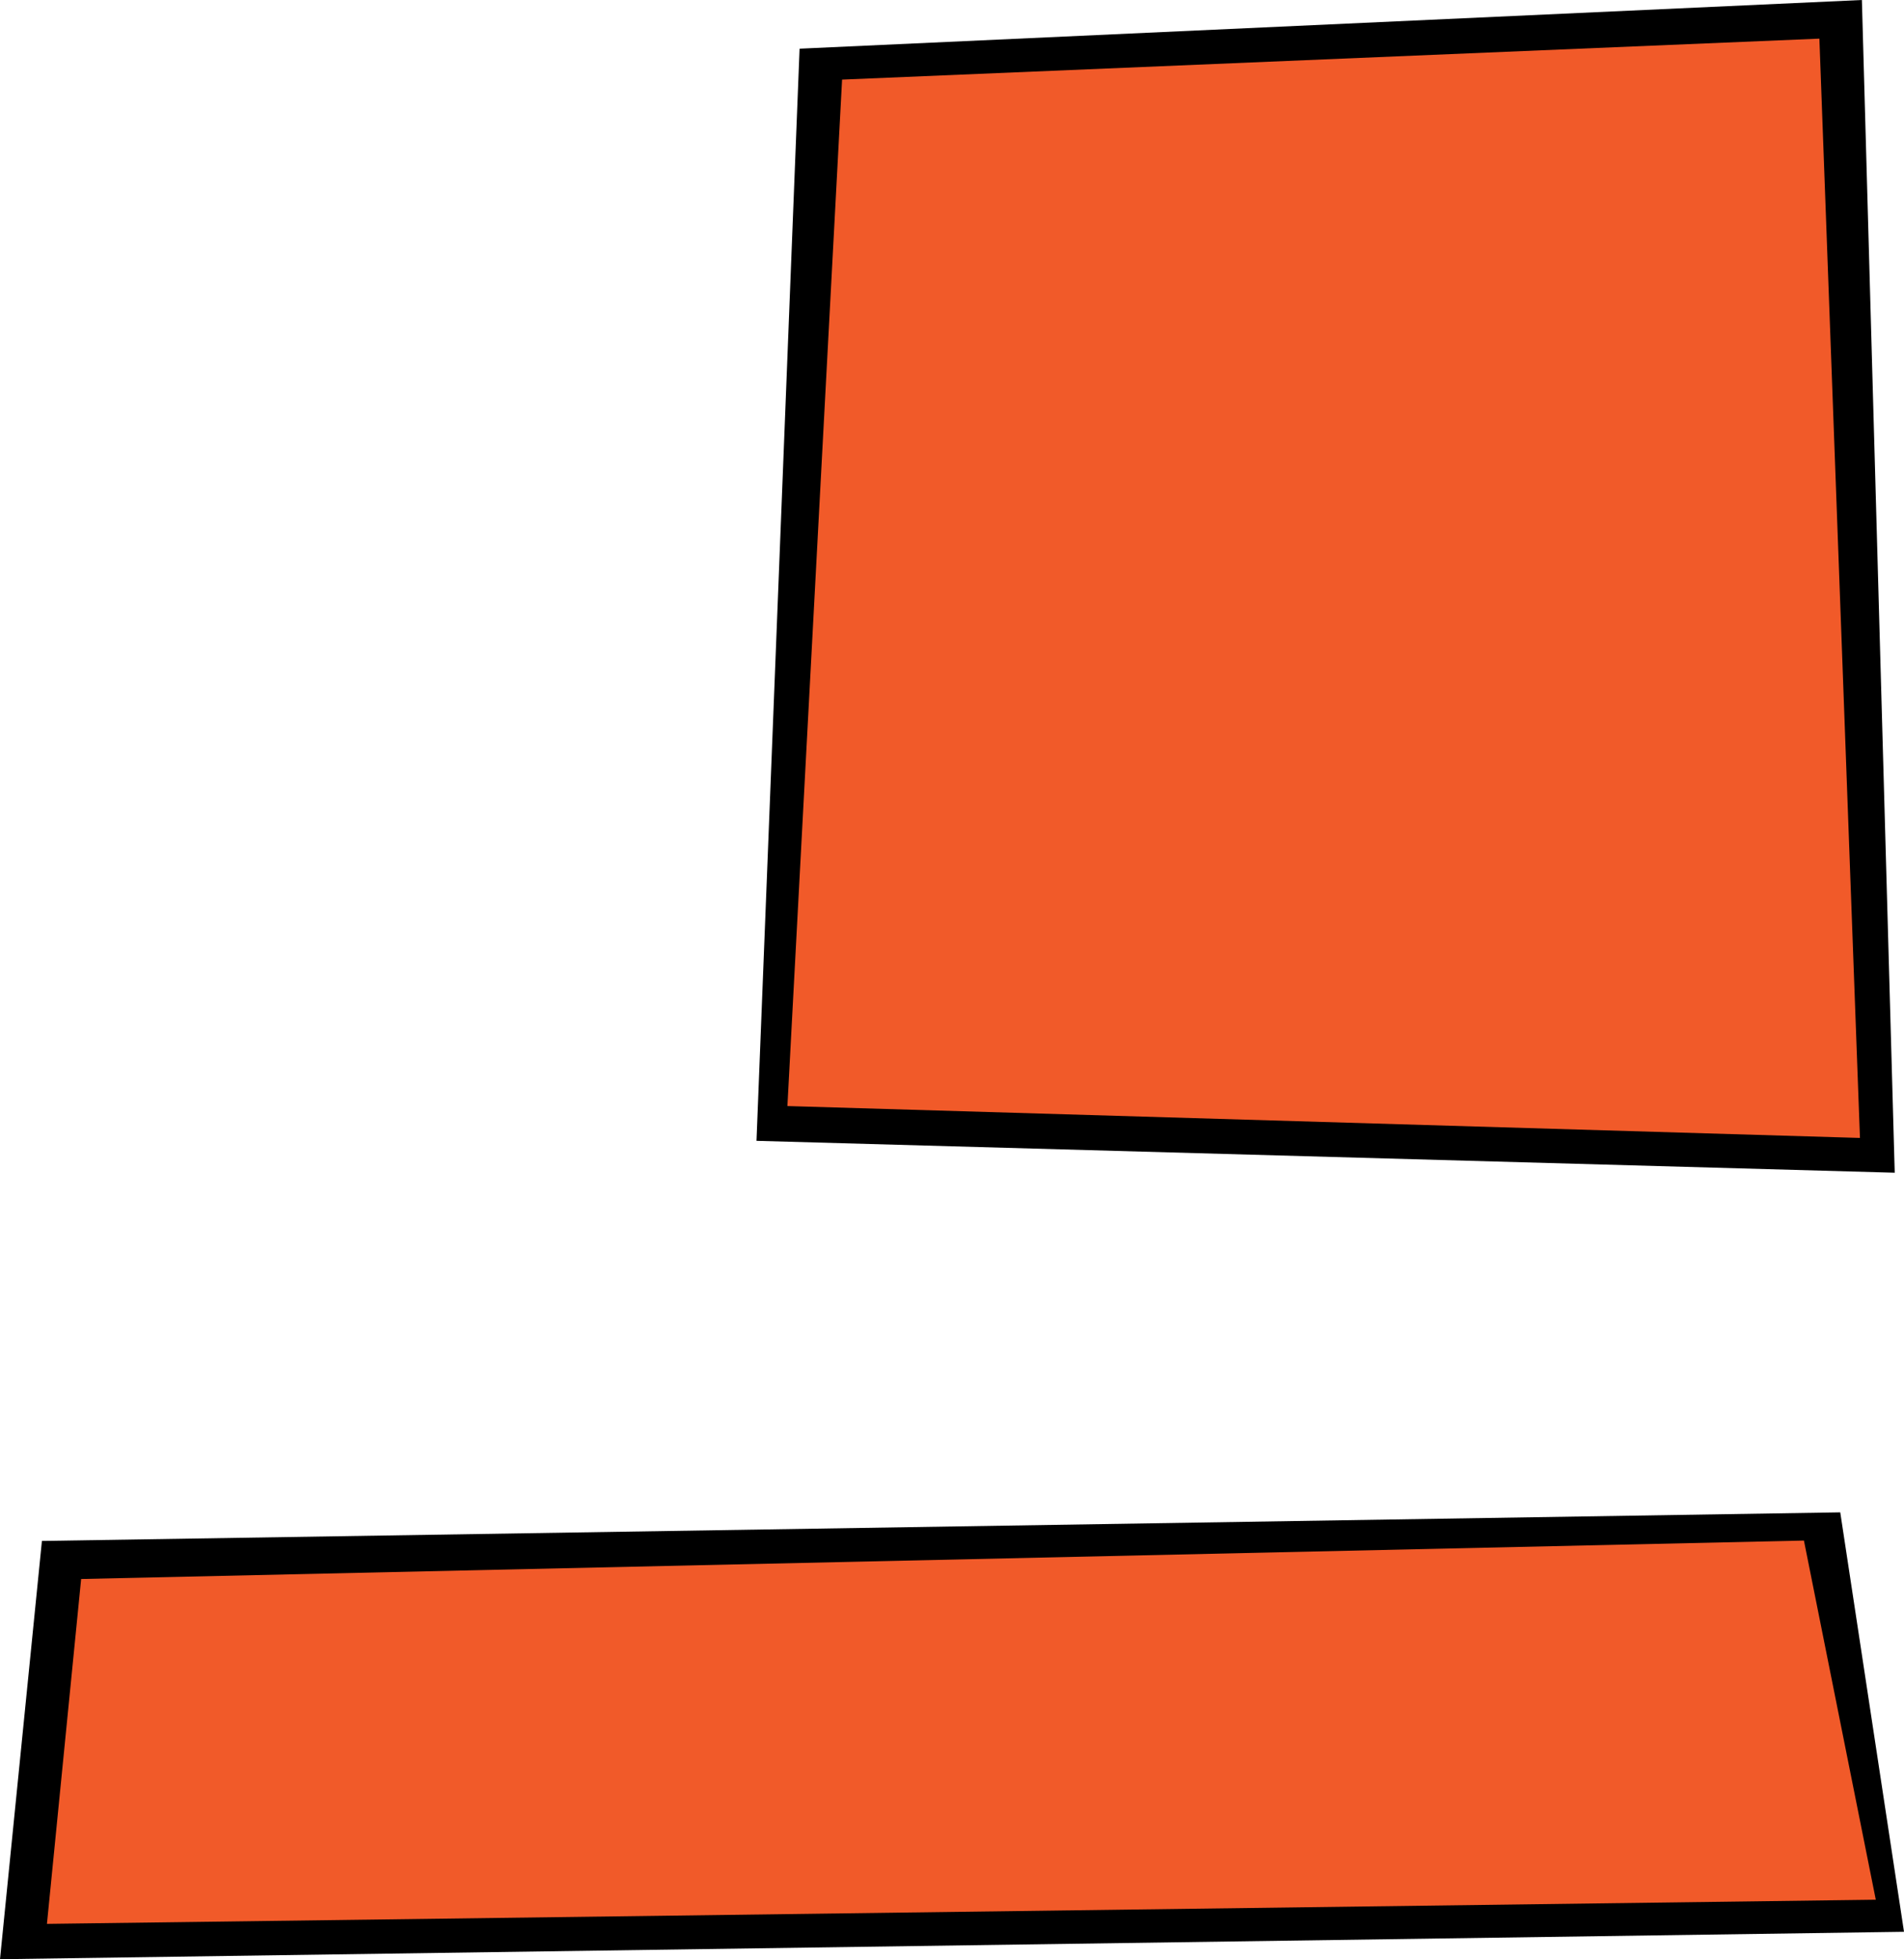 <?xml version="1.0" encoding="UTF-8" standalone="no"?>
<svg xmlns:ffdec="https://www.free-decompiler.com/flash" xmlns:xlink="http://www.w3.org/1999/xlink" ffdec:objectType="shape" height="507.05px" width="492.8px" xmlns="http://www.w3.org/2000/svg">
  <g transform="matrix(1.0, 0.0, 0.0, 1.0, -413.2, -831.0)">
    <path d="M620.15 843.6 L895.1 831.0 903.6 1134.5 609.0 1126.25 620.15 843.6" fill="#000000" fill-rule="evenodd" stroke="none"/>
    <path d="M631.15 851.6 L884.1 841.0 894.6 1125.5 617.0 1117.25 631.15 851.6" fill="#f15a29" fill-rule="evenodd" stroke="none"/>
    <path d="M424.05 1229.8 L889.5 1222.4 906.0 1330.95 413.2 1338.05 424.05 1229.8" fill="#000000" fill-rule="evenodd" stroke="none"/>
    <path d="M434.2 1239.65 L880.1 1229.7 898.7 1322.65 425.35 1328.9 434.2 1239.65" fill="#f15a29" fill-rule="evenodd" stroke="none"/>
  </g>
</svg>
